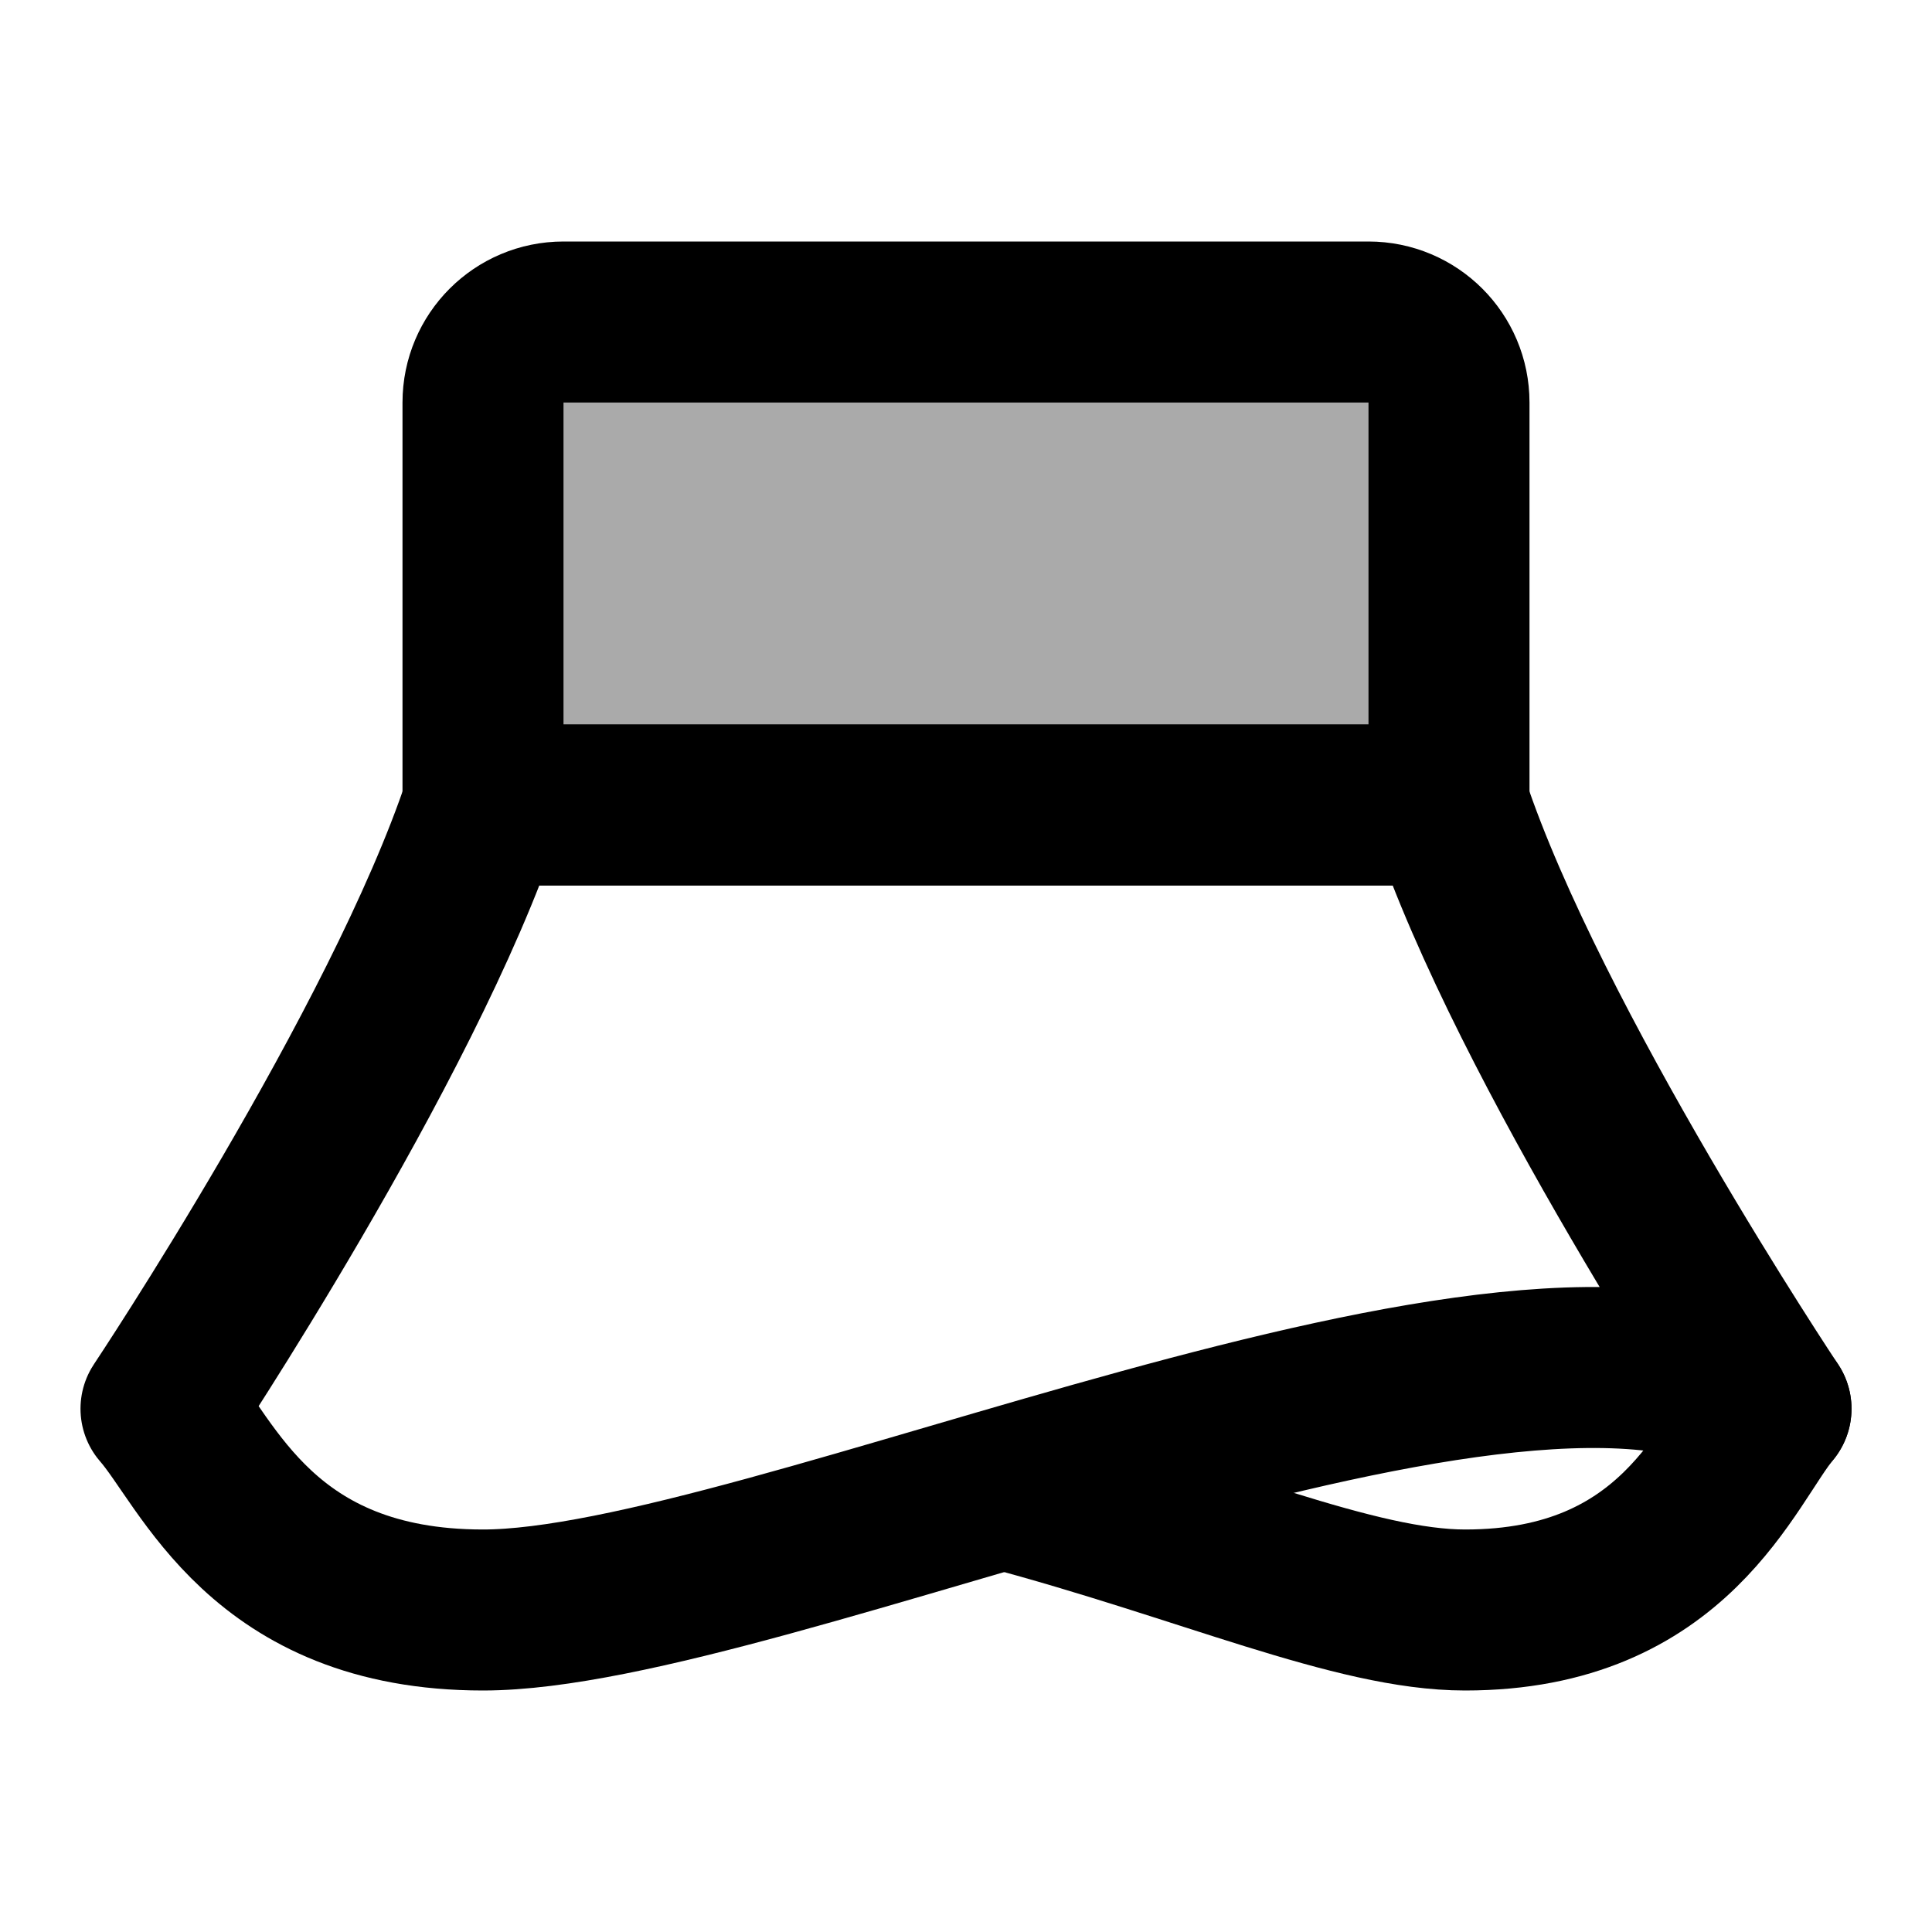 <svg width="48" height="48" viewBox="0 0 48 48" fill="none" xmlns="http://www.w3.org/2000/svg">
<path d="M12 10C12 8.895 12.895 8 14 8H34C35.105 8 36 8.895 36 10V20H12V10Z" fill="#aaa" stroke="black" stroke-width="4" stroke-linecap="round" stroke-linejoin="round"/>
<path d="M44 35C42.892 36.333 41.625 40 36.4 40C33.663 40 29.944 38.316 25 37" stroke="black" stroke-width="4" stroke-linecap="round" stroke-linejoin="round"/>
<path d="M4 35C4 35 10 26 12 20H36C38 26 44 35 44 35C38 31 19 40 12 40C6.5 40 5.167 36.333 4 35Z" stroke="black" stroke-width="4" stroke-linecap="round" stroke-linejoin="round"/>
</svg>
